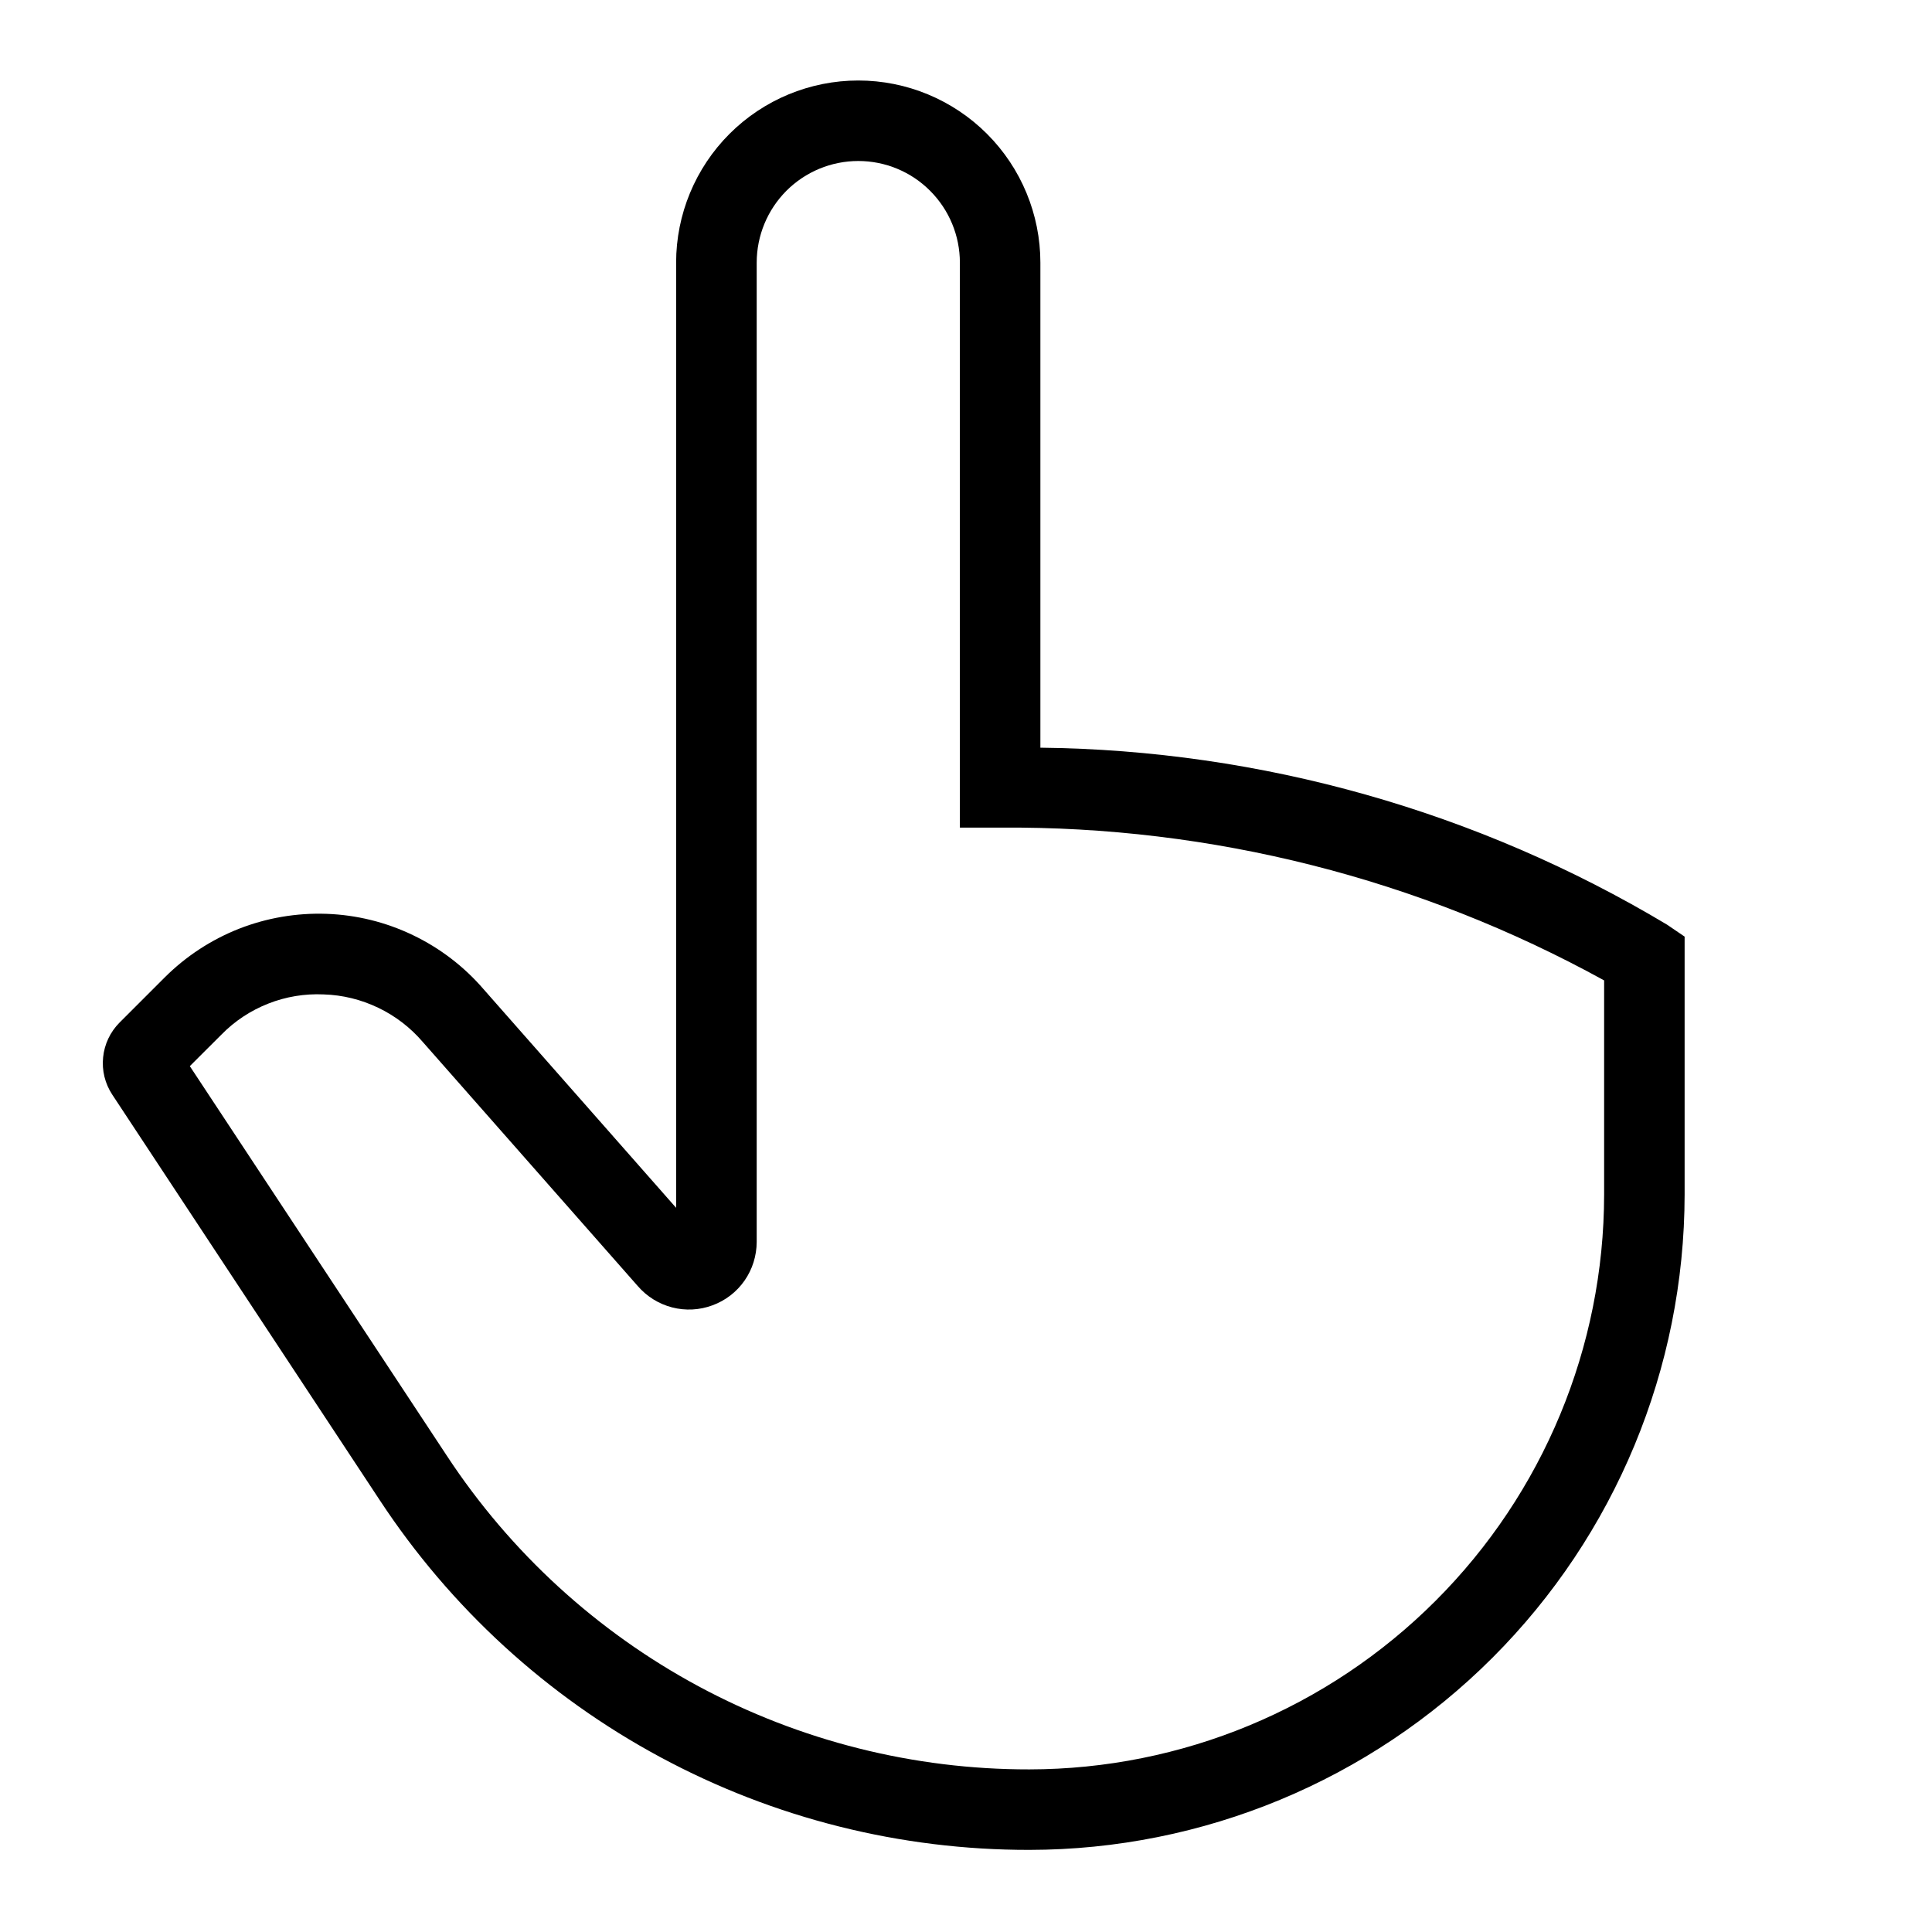 <svg width="24" height="24" viewBox="0 0 24 24" fill="none" xmlns="http://www.w3.org/2000/svg">
<path d="M12.787 22.98C11.187 22.982 9.612 22.587 8.203 21.828C6.794 21.07 5.596 19.972 4.717 18.635L1.394 13.597C1.304 13.46 1.264 13.297 1.281 13.134C1.297 12.972 1.369 12.82 1.484 12.704L2.044 12.144C2.307 11.881 2.621 11.675 2.967 11.538C3.314 11.402 3.684 11.339 4.056 11.352C4.428 11.365 4.793 11.455 5.128 11.616C5.464 11.777 5.763 12.005 6.006 12.287L8.399 15.004V3.263C8.399 2.663 8.638 2.087 9.062 1.663C9.486 1.239 10.062 1 10.662 1C11.262 1 11.837 1.239 12.261 1.663C12.685 2.087 12.924 2.663 12.924 3.263V9.288C15.667 9.318 18.354 10.077 20.708 11.486L20.927 11.635V14.84C20.924 16.998 20.066 19.067 18.54 20.593C17.014 22.119 14.945 22.978 12.787 22.98ZM2.358 13.244L5.551 18.084C6.339 19.283 7.413 20.267 8.676 20.947C9.94 21.627 11.352 21.982 12.787 21.98C14.68 21.978 16.495 21.225 17.833 19.886C19.172 18.548 19.925 16.733 19.927 14.84V12.179C17.63 10.914 15.046 10.26 12.424 10.281H11.924V3.263C11.924 2.928 11.791 2.607 11.554 2.37C11.318 2.133 10.997 2 10.662 2C10.327 2 10.006 2.133 9.769 2.37C9.533 2.607 9.4 2.928 9.4 3.263V15.429C9.399 15.6 9.347 15.768 9.249 15.908C9.151 16.049 9.012 16.156 8.851 16.215C8.69 16.275 8.515 16.284 8.349 16.241C8.183 16.198 8.034 16.105 7.922 15.975L5.253 12.945C5.1 12.766 4.912 12.621 4.699 12.519C4.487 12.417 4.256 12.36 4.021 12.353C3.786 12.342 3.551 12.381 3.333 12.467C3.114 12.553 2.915 12.684 2.751 12.852L2.358 13.244ZM8.675 15.316L8.677 15.319L8.675 15.316Z" fill="black"/>
</svg>
